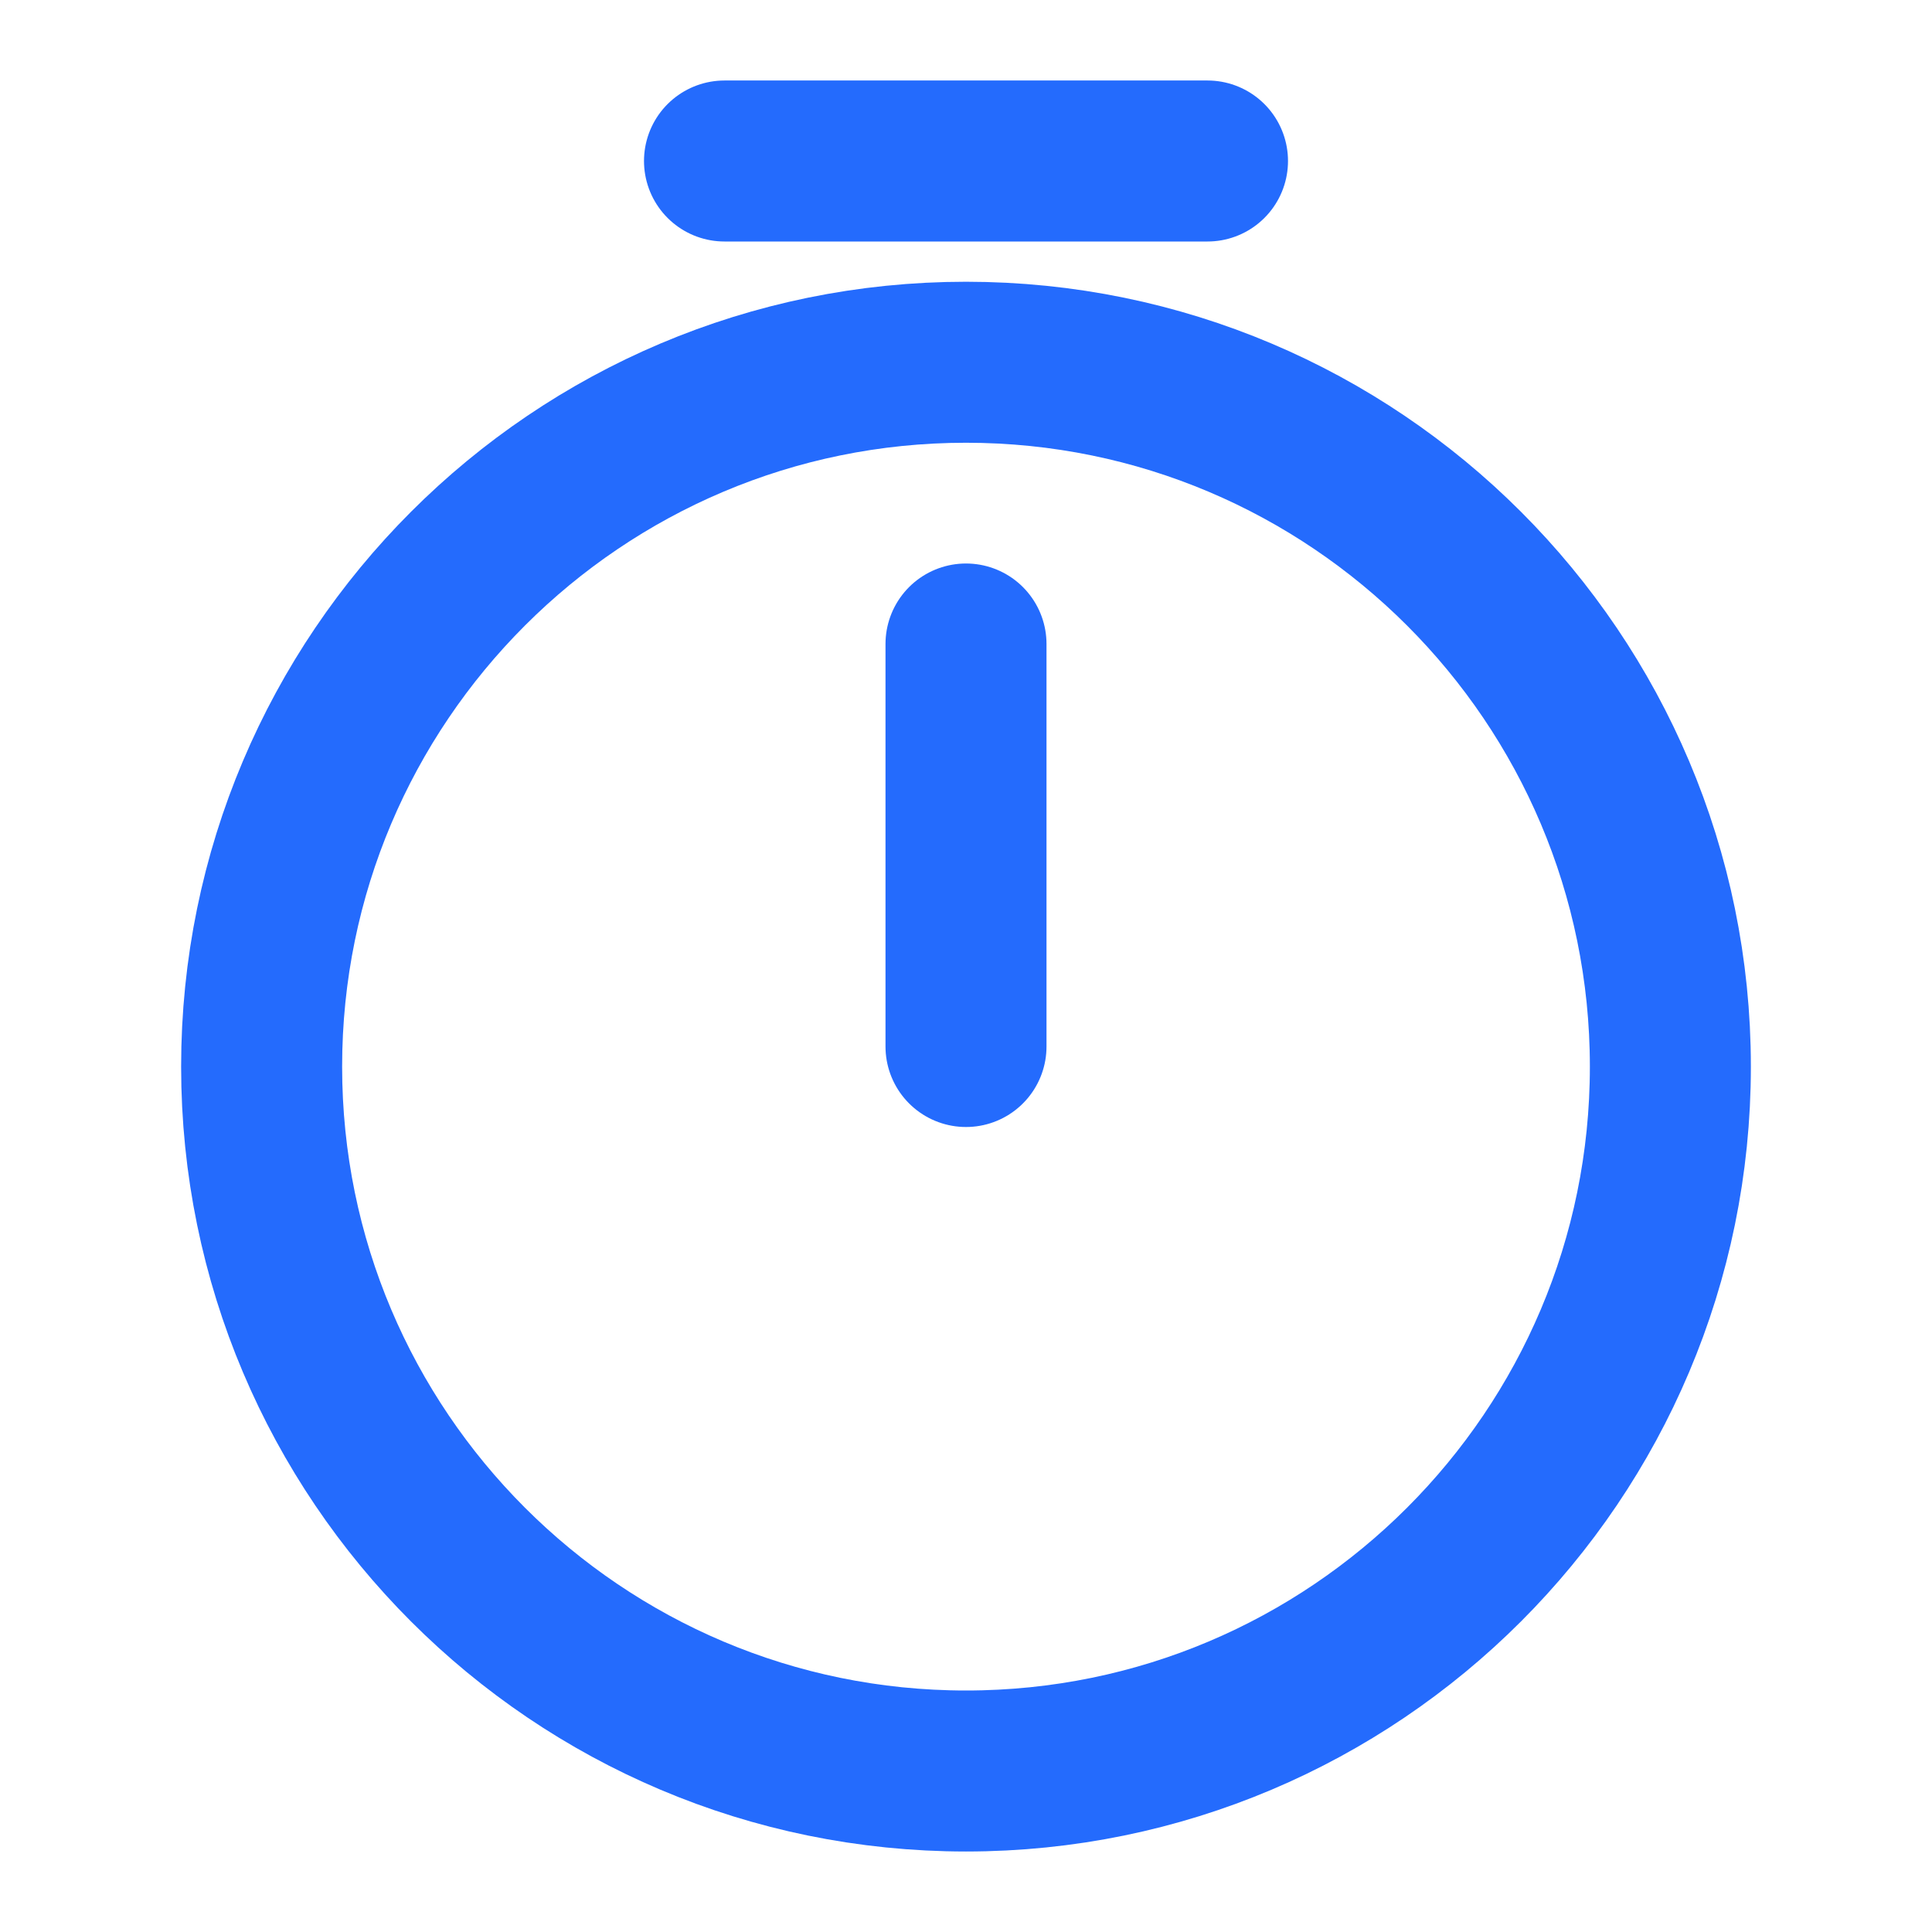 <svg width="24" height="24" viewBox="0 0 24 24" fill="none" xmlns="http://www.w3.org/2000/svg">
<path d="M20.75 13.25C20.75 18.08 16.83 22 12 22C7.17 22 3.25 18.08 3.25 13.25C3.25 8.42 7.17 4.5 12 4.5C16.83 4.5 20.75 8.42 20.75 13.25Z" stroke="#246BFD" stroke-width="2" stroke-linecap="round" stroke-linejoin="round"/>
<path d="M12 8V13" stroke="#246BFD" stroke-width="2" stroke-linecap="round" stroke-linejoin="round"/>
<path d="M9 2H15" stroke="#246BFD" stroke-width="2" stroke-miterlimit="10" stroke-linecap="round" stroke-linejoin="round"/>
</svg>